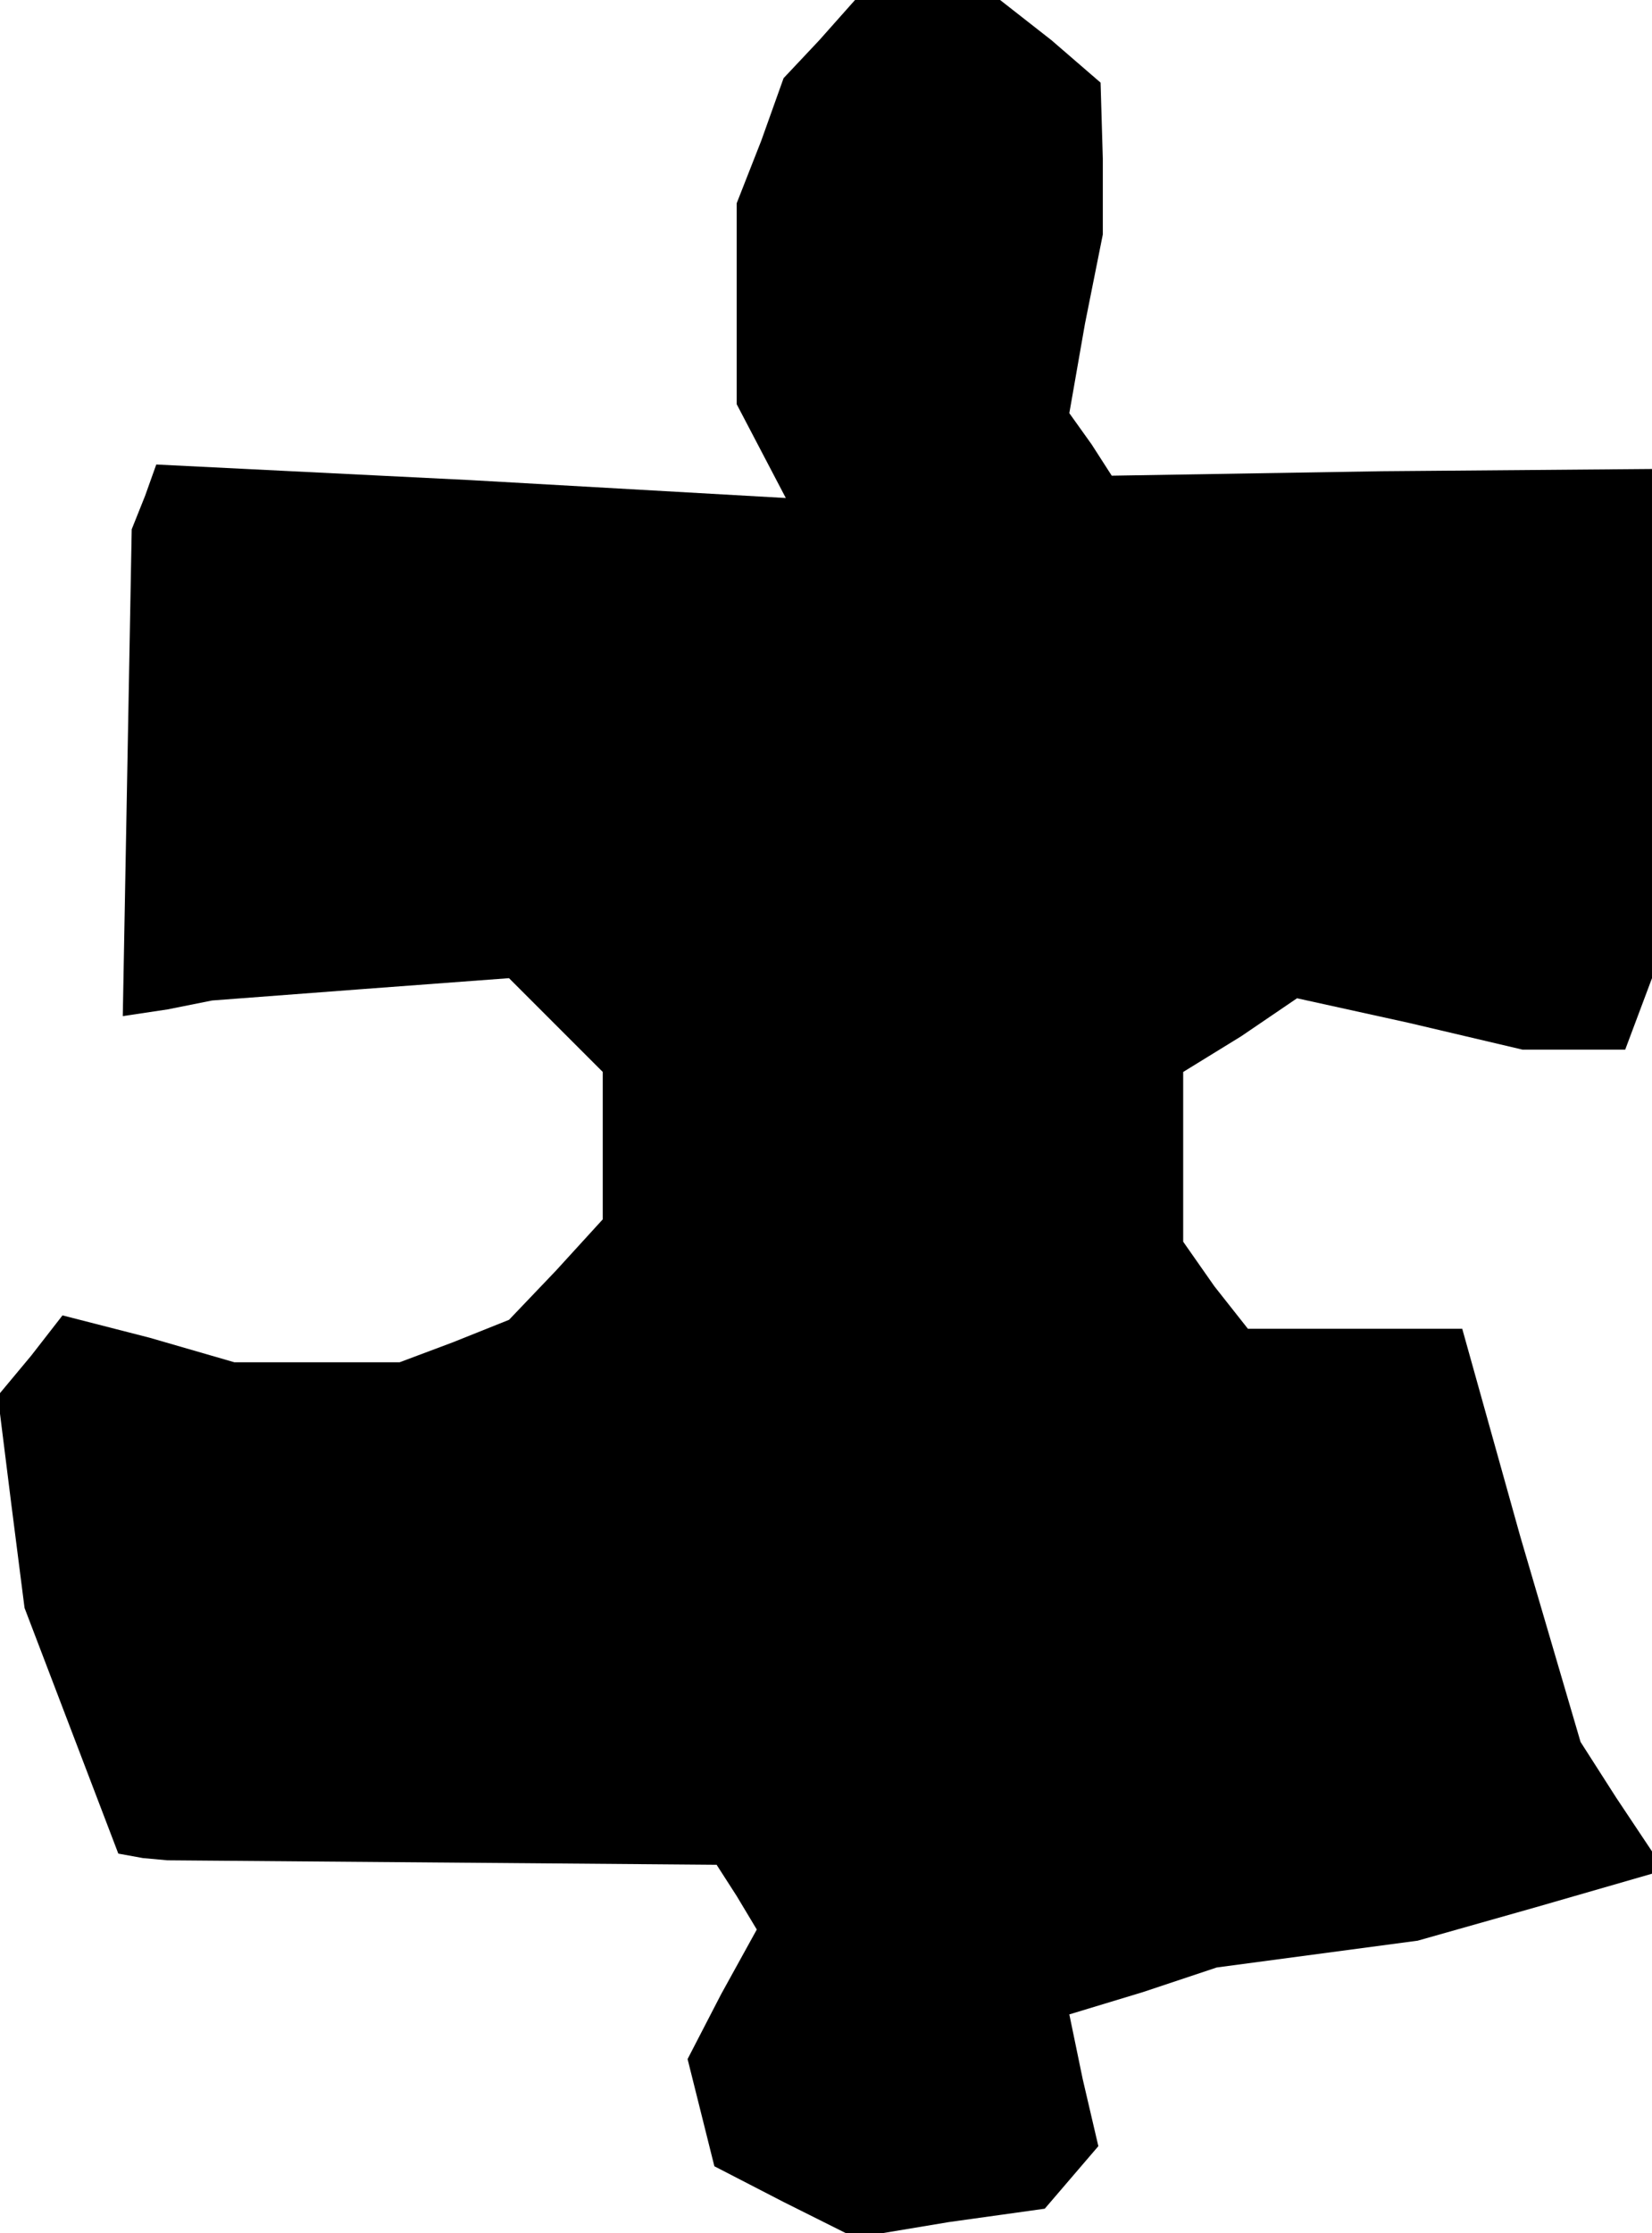 <?xml version="1.0" standalone="no"?>
<!DOCTYPE svg PUBLIC "-//W3C//DTD SVG 20010904//EN"
 "http://www.w3.org/TR/2001/REC-SVG-20010904/DTD/svg10.dtd">
<svg version="1.0" xmlns="http://www.w3.org/2000/svg"
 width="74pt" height="100pt" viewBox="0 0 74 100"
 preserveAspectRatio="xMidYMid meet">
<g transform="translate(0,100) scale(0.1,-0.1)"
fill="#000000" stroke="none">
<path d="M367 982 l-16 -17 -10 -28 -11 -28 0 -45 0 -45 11 -21 11 -21 -141 8
-141 7 -5 -14 -6 -15 -2 -109 -2 -109 20 3 20 4 66 5 67 5 21 -21 21 -21 0
-33 0 -33 -21 -23 -21 -22 -25 -10 -24 -9 -37 0 -37 0 -38 11 -39 10 -14 -18
-15 -18 6 -48 6 -47 21 -55 21 -55 11 -2 11 -1 123 -1 123 -1 9 -14 9 -15 -16
-29 -15 -29 6 -24 6 -24 31 -16 32 -16 42 7 43 6 12 14 12 14 -7 30 -6 29 33
10 33 11 45 6 45 6 53 15 52 15 0 5 0 5 -16 24 -16 25 -27 92 -26 93 -48 0
-48 0 -15 19 -14 20 0 38 0 38 26 16 25 17 50 -11 51 -12 23 0 23 0 6 16 6 16
0 114 0 114 -121 -1 -121 -2 -9 14 -10 14 7 40 8 40 0 34 -1 34 -22 19 -23 18
-33 0 -32 0 -16 -18z"/>
</g>
</svg>
